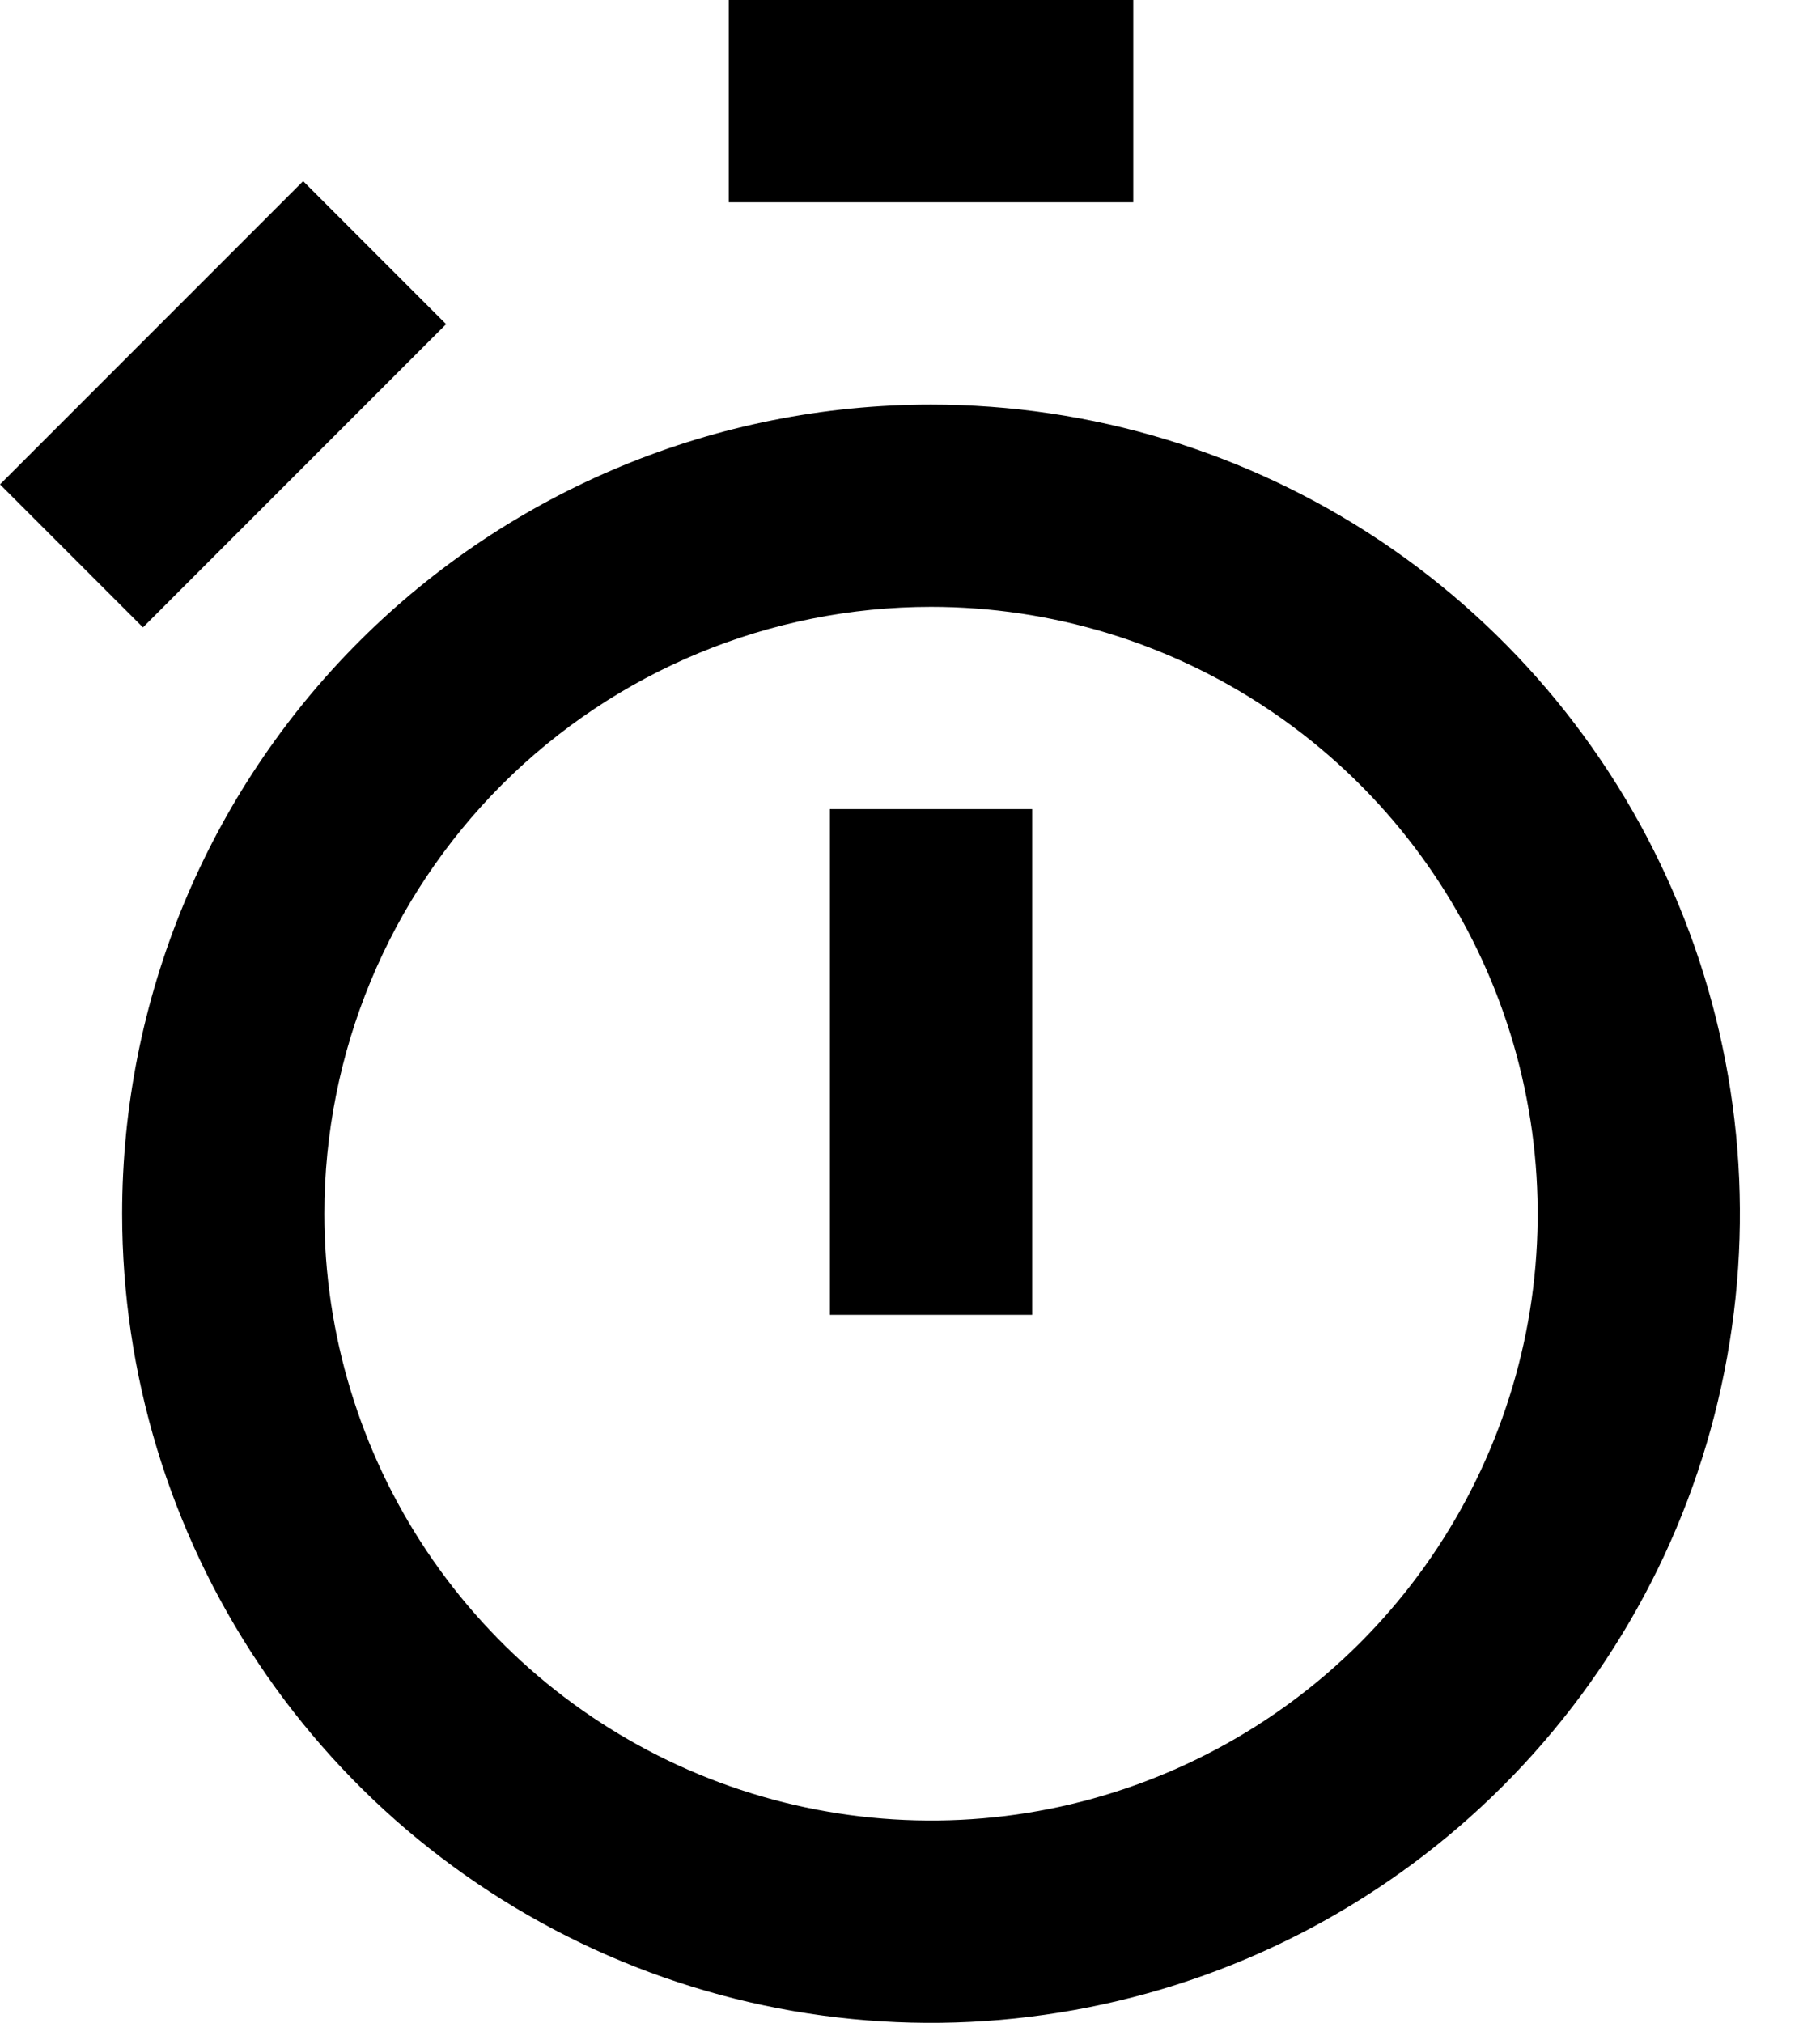 <svg width="18" height="20" viewBox="0 0 18 20" fill="none" xmlns="http://www.w3.org/2000/svg">
<path d="M1.208 12C1.208 13.582 1.677 15.129 2.556 16.445C3.435 17.76 4.685 18.785 6.147 19.391C7.608 19.997 9.217 20.155 10.769 19.846C12.321 19.538 13.746 18.776 14.865 17.657C15.984 16.538 16.746 15.113 17.054 13.561C17.363 12.009 17.204 10.4 16.599 8.939C15.993 7.477 14.968 6.227 13.653 5.348C12.337 4.469 10.79 4 9.208 4C7.086 4 5.051 4.843 3.551 6.343C2.051 7.843 1.208 9.878 1.208 12ZM9.208 6C10.395 6 11.555 6.352 12.541 7.011C13.528 7.67 14.297 8.608 14.751 9.704C15.205 10.8 15.324 12.007 15.093 13.171C14.861 14.334 14.29 15.403 13.451 16.243C12.611 17.082 11.542 17.653 10.379 17.885C9.215 18.116 8.008 17.997 6.912 17.543C5.816 17.089 4.878 16.32 4.219 15.333C3.56 14.347 3.208 13.187 3.208 12C3.208 10.409 3.84 8.883 4.965 7.757C6.091 6.632 7.617 6 9.208 6Z" fill="currentColor"/>
<path d="M11.208 0H7.208V2H11.208V0Z" fill="currentColor"/>
<path d="M2.998 1.791L0 4.789L1.414 6.203L4.412 3.205L2.998 1.791Z" fill="currentColor"/>
<path d="M10.208 8H8.208V13H10.208V8Z" fill="currentColor"/>
</svg>
